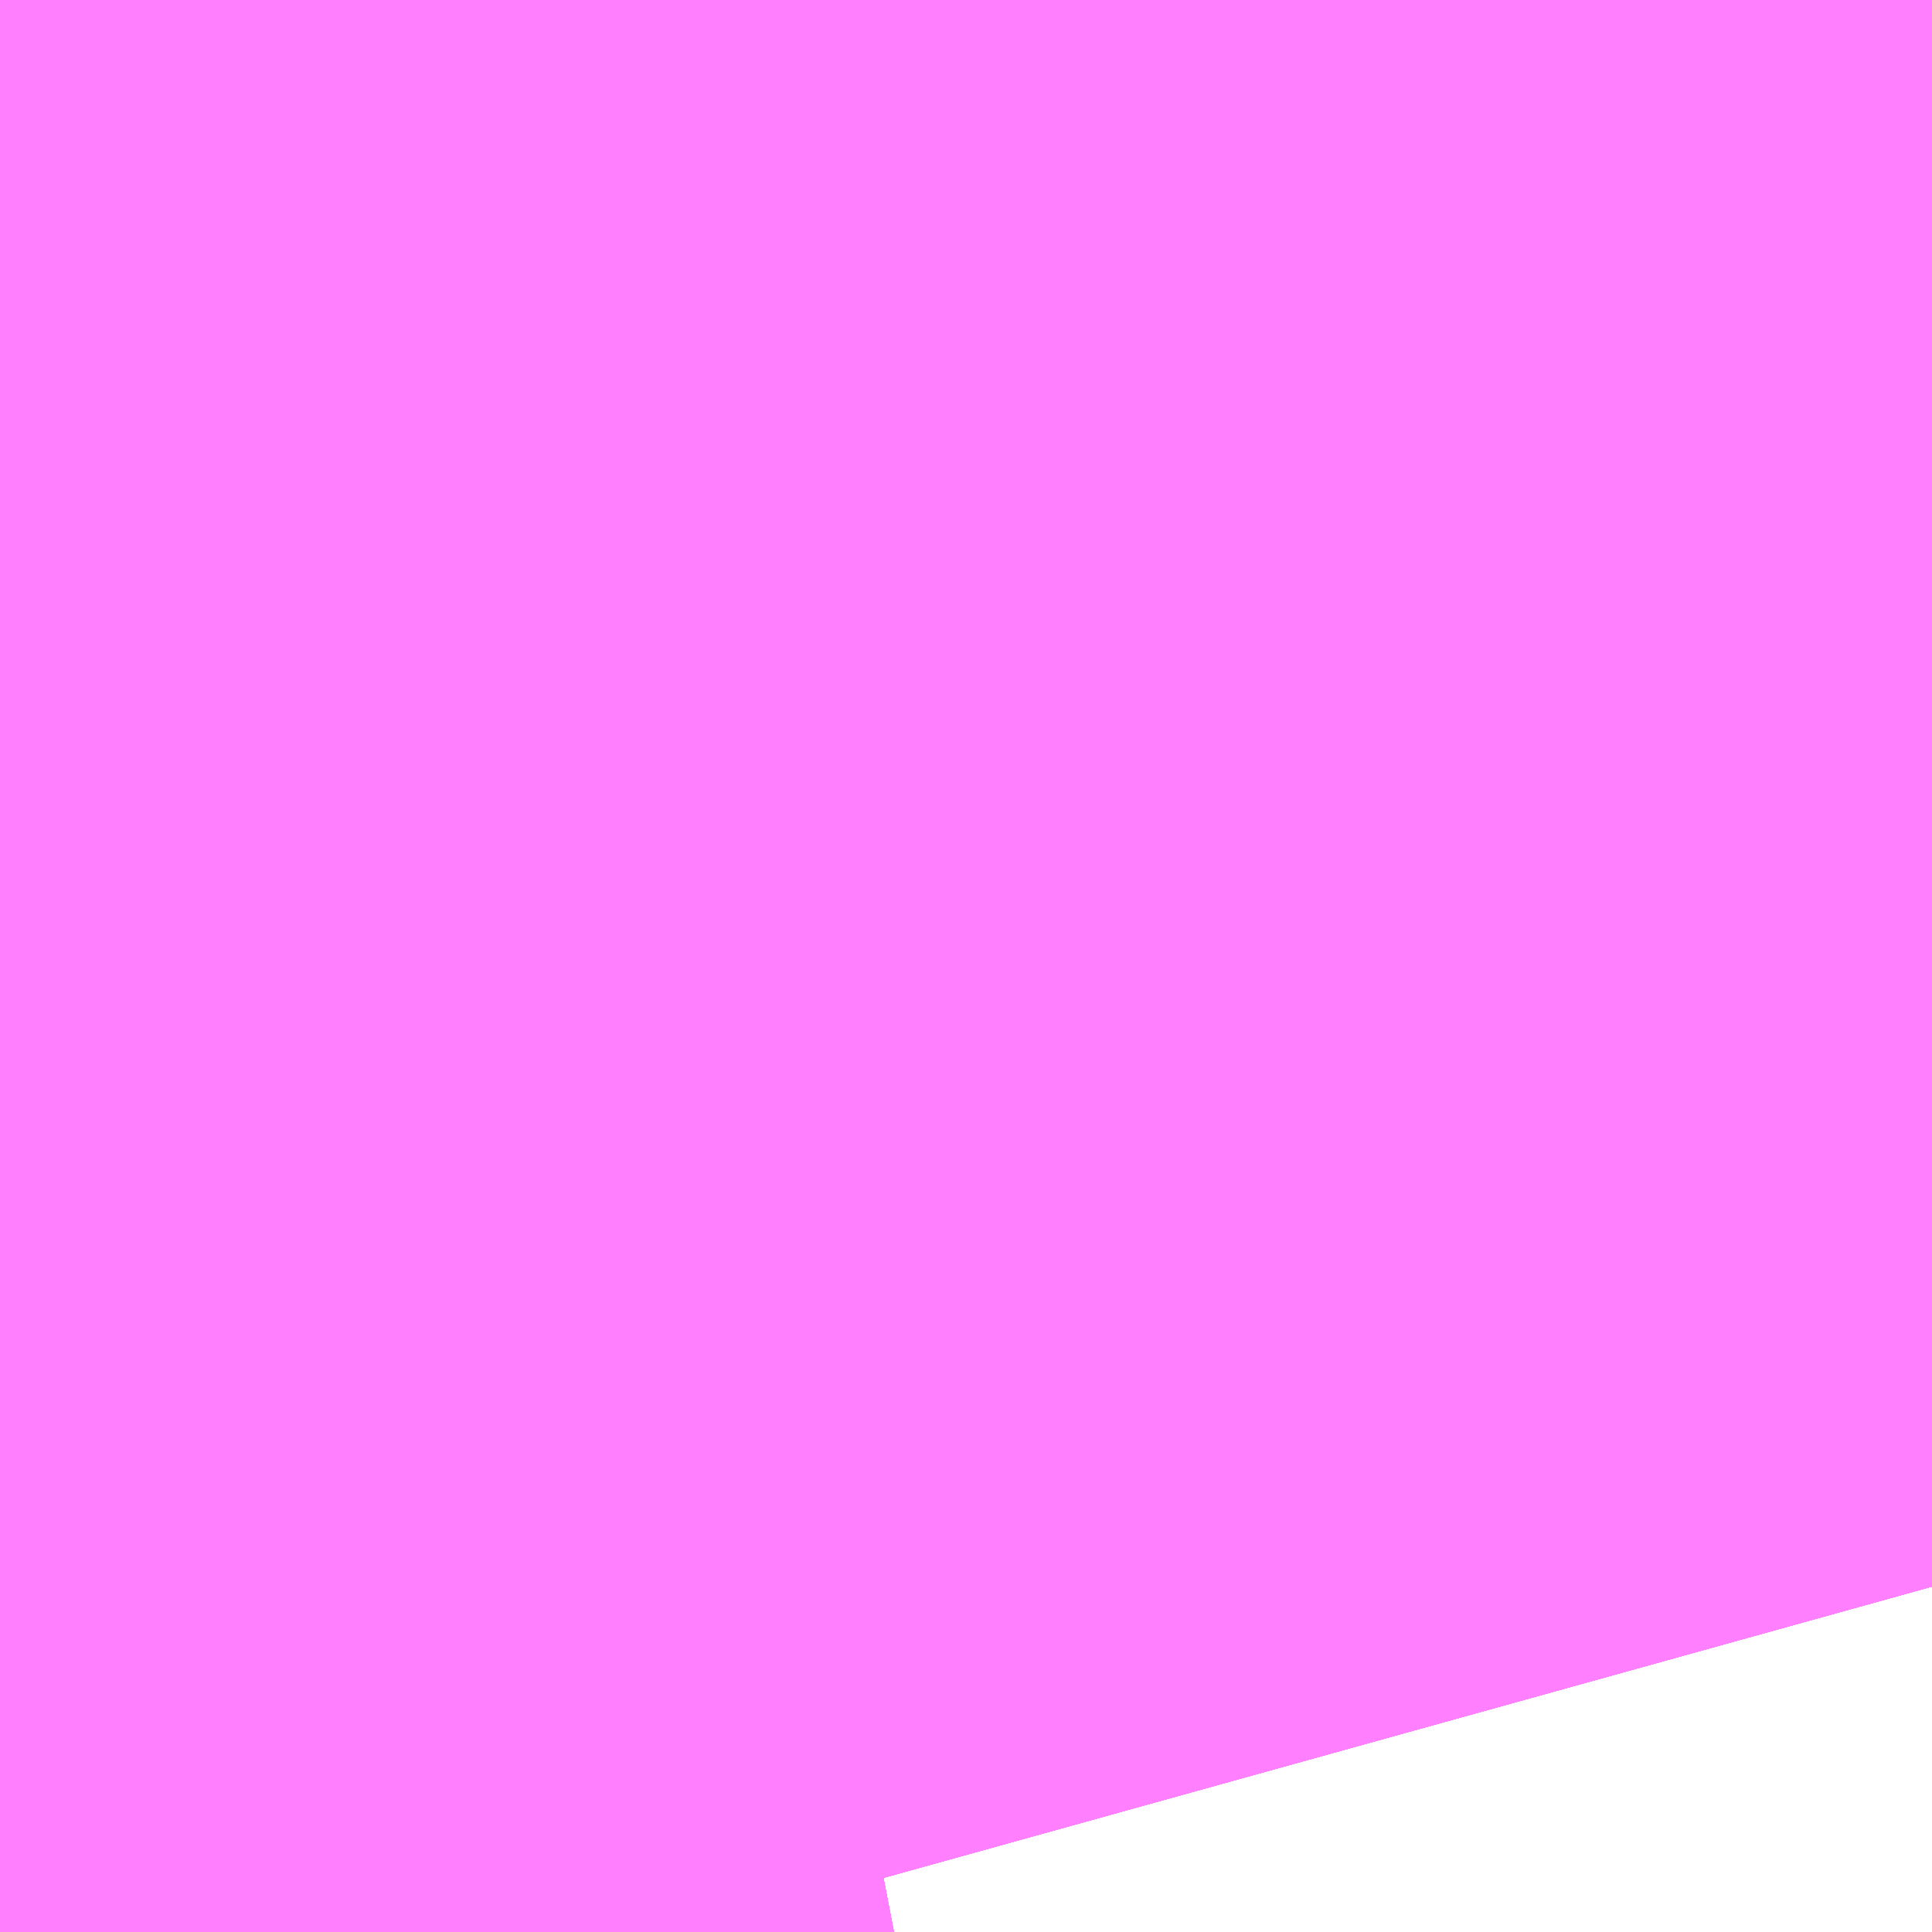 <?xml version="1.0" encoding="UTF-8"?>
<svg  xmlns="http://www.w3.org/2000/svg" xmlns:xlink="http://www.w3.org/1999/xlink" xmlns:go="http://purl.org/svgmap/profile" property="N07_001,N07_002,N07_003,N07_004,N07_005,N07_006,N07_007" viewBox="14086.67 -3826.538 0.275 0.275" go:dataArea="14086.669921875 -3826.5380859375 0.274658203125 0.274658203125" >
<globalCoordinateSystem srsName="http://purl.org/crs/84" transform="matrix(100.0,0.0,0.0,-100.0,0.0,0.0)" />
<defs>
 <g id="p0" >
  <circle cx="0.0" cy="0.0" r="3" stroke="green" stroke-width="0.75" vector-effect="non-scaling-stroke" />
 </g>
</defs>
<g fill="none" fill-rule="evenodd" stroke="#FF00FF" stroke-width="0.75" opacity="0.5" vector-effect="non-scaling-stroke" stroke-linejoin="bevel" >
<path content="2,仙台市,200,12.5,13.5,13.5," xlink:title="2" d="M14086.67,-3826.524L14086.686,-3826.527L14086.7,-3826.53L14086.713,-3826.532L14086.744,-3826.538"/>
<path content="2,仙台市,203,2.0,0.0,0.0," xlink:title="2" d="M14086.67,-3826.524L14086.686,-3826.527L14086.7,-3826.53L14086.713,-3826.532L14086.744,-3826.538"/>
<path content="2,仙台市,205,14.0,11.5,11.0," xlink:title="2" d="M14086.67,-3826.524L14086.686,-3826.527L14086.7,-3826.53L14086.713,-3826.532L14086.744,-3826.538"/>
<path content="2,仙台市,210,49.5,34.5,32.0," xlink:title="2" d="M14086.67,-3826.524L14086.686,-3826.527L14086.7,-3826.53L14086.713,-3826.532L14086.744,-3826.538"/>
<path content="2,仙台市,211,1.5,0.0,0.0," xlink:title="2" d="M14086.67,-3826.524L14086.686,-3826.527L14086.7,-3826.53L14086.713,-3826.532L14086.744,-3826.538"/>
<path content="2,仙台市,215　交通局～新田二丁目東,31.5,19.5,18.5," xlink:title="2" d="M14086.67,-3826.524L14086.686,-3826.527L14086.7,-3826.53L14086.713,-3826.532L14086.744,-3826.538"/>
<path content="2,仙台市,230,9.0,5.5,5.5," xlink:title="2" d="M14086.67,-3826.524L14086.686,-3826.527L14086.7,-3826.53L14086.713,-3826.532L14086.744,-3826.538"/>
<path content="2,仙台市,233,8.0,6.0,6.0," xlink:title="2" d="M14086.67,-3826.524L14086.686,-3826.527L14086.7,-3826.53L14086.713,-3826.532L14086.744,-3826.538"/>
<path content="2,仙台市,235,5.0,3.5,3.0," xlink:title="2" d="M14086.67,-3826.524L14086.686,-3826.527L14086.7,-3826.53L14086.713,-3826.532L14086.744,-3826.538"/>
<path content="2,仙台市,300,18.5,14.0,13.5," xlink:title="2" d="M14086.67,-3826.524L14086.686,-3826.527L14086.7,-3826.53L14086.713,-3826.532L14086.744,-3826.538"/>
<path content="2,仙台市,303,5.0,5.0,1.0," xlink:title="2" d="M14086.67,-3826.524L14086.686,-3826.527L14086.7,-3826.53L14086.713,-3826.532L14086.744,-3826.538"/>
<path content="2,仙台市,305,19.0,10.0,9.0," xlink:title="2" d="M14086.744,-3826.538L14086.713,-3826.532L14086.7,-3826.53L14086.686,-3826.527L14086.67,-3826.524"/>
<path content="2,仙台市,306,2.0,2.0,2.0," xlink:title="2" d="M14086.67,-3826.524L14086.686,-3826.527L14086.7,-3826.53L14086.713,-3826.532L14086.744,-3826.538"/>
<path content="2,仙台市,308,15.0,6.5,13.5," xlink:title="2" d="M14086.67,-3826.524L14086.686,-3826.527L14086.7,-3826.53L14086.713,-3826.532L14086.744,-3826.538"/>
<path content="2,仙台市,310　交通局～狐塚,22.5,13.0,12.0," xlink:title="2" d="M14086.67,-3826.524L14086.686,-3826.527L14086.7,-3826.53L14086.713,-3826.532L14086.744,-3826.538"/>
<path content="2,仙台市,311　交通局～霞の目営業所,6.5,1.5,1.0," xlink:title="2" d="M14086.67,-3826.524L14086.686,-3826.527L14086.7,-3826.53L14086.713,-3826.532L14086.744,-3826.538"/>
<path content="2,仙台市,330,17.5,15.0,7.0," xlink:title="2" d="M14086.744,-3826.538L14086.713,-3826.532L14086.7,-3826.53L14086.686,-3826.527L14086.67,-3826.524"/>
<path content="2,仙台市,350,69.5,55.0,53.0," xlink:title="2" d="M14086.67,-3826.524L14086.686,-3826.527L14086.7,-3826.53L14086.713,-3826.532L14086.744,-3826.538"/>
<path content="2,仙台市,352,4.0,0.0,0.0," xlink:title="2" d="M14086.67,-3826.524L14086.686,-3826.527L14086.7,-3826.53L14086.713,-3826.532L14086.744,-3826.538"/>
<path content="2,仙台市,400,25.0,20.5,20.0," xlink:title="2" d="M14086.67,-3826.524L14086.686,-3826.527L14086.7,-3826.53L14086.713,-3826.532L14086.744,-3826.538"/>
<path content="2,仙台市,402,1.0,0.0,0.0," xlink:title="2" d="M14086.67,-3826.524L14086.686,-3826.527L14086.7,-3826.53L14086.713,-3826.532L14086.744,-3826.538"/>
<path content="2,仙台市,403,1.0,0.0,0.0," xlink:title="2" d="M14086.67,-3826.524L14086.686,-3826.527L14086.7,-3826.53L14086.713,-3826.532L14086.744,-3826.538"/>
<path content="2,仙台市,405,6.0,6.0,6.0," xlink:title="2" d="M14086.67,-3826.524L14086.686,-3826.527L14086.7,-3826.53L14086.713,-3826.532L14086.744,-3826.538"/>
<path content="2,仙台市,410　交通局～霞の目,25.0,21.5,19.5," xlink:title="2" d="M14086.67,-3826.524L14086.686,-3826.527L14086.7,-3826.53L14086.713,-3826.532L14086.744,-3826.538"/>
<path content="2,仙台市,410　交通局～霞の目営業所,20.0,8.0,9.0," xlink:title="2" d="M14086.67,-3826.524L14086.686,-3826.527L14086.7,-3826.53L14086.713,-3826.532L14086.744,-3826.538"/>
<path content="2,仙台市,420,5.0,2.0,2.0," xlink:title="2" d="M14086.67,-3826.524L14086.686,-3826.527L14086.7,-3826.53L14086.713,-3826.532L14086.744,-3826.538"/>
<path content="2,仙台市,430,26.0,17.0,15.0," xlink:title="2" d="M14086.67,-3826.524L14086.686,-3826.527L14086.7,-3826.53L14086.713,-3826.532L14086.744,-3826.538"/>
<path content="2,仙台市,432,4.0,0.0,0.0," xlink:title="2" d="M14086.744,-3826.538L14086.713,-3826.532L14086.7,-3826.53L14086.686,-3826.527L14086.67,-3826.524"/>
<path content="2,仙台市,435,7.0,8.5,8.0," xlink:title="2" d="M14086.67,-3826.524L14086.686,-3826.527L14086.7,-3826.53L14086.713,-3826.532L14086.744,-3826.538"/>
<path content="2,仙台市,436,5.5,4.0,4.0," xlink:title="2" d="M14086.67,-3826.524L14086.686,-3826.527L14086.7,-3826.53L14086.713,-3826.532L14086.744,-3826.538"/>
<path content="2,仙台市,450,4.0,0.0,0.0," xlink:title="2" d="M14086.67,-3826.524L14086.686,-3826.527L14086.7,-3826.53L14086.713,-3826.532L14086.744,-3826.538"/>
<path content="2,仙台市,500,14.5,14.5,13.5," xlink:title="2" d="M14086.67,-3826.524L14086.686,-3826.527L14086.7,-3826.53L14086.713,-3826.532L14086.744,-3826.538"/>
<path content="2,仙台市,510,7.5,4.5,4.0," xlink:title="2" d="M14086.67,-3826.524L14086.686,-3826.527L14086.7,-3826.53L14086.713,-3826.532L14086.744,-3826.538"/>
<path content="2,仙台市,511,1.5,0.0,0.0," xlink:title="2" d="M14086.67,-3826.524L14086.686,-3826.527L14086.7,-3826.53L14086.713,-3826.532L14086.744,-3826.538"/>
<path content="2,仙台市,513,2.5,0.0,1.0," xlink:title="2" d="M14086.67,-3826.524L14086.686,-3826.527L14086.7,-3826.53L14086.713,-3826.532L14086.744,-3826.538"/>
<path content="2,仙台市,514,1.5,0.0,0.0," xlink:title="2" d="M14086.67,-3826.524L14086.686,-3826.527L14086.7,-3826.53L14086.713,-3826.532L14086.744,-3826.538"/>
<path content="2,仙台市,515,9.0,10.5,9.5," xlink:title="2" d="M14086.67,-3826.524L14086.686,-3826.527L14086.7,-3826.53L14086.713,-3826.532L14086.744,-3826.538"/>
<path content="2,仙台市,535,26.5,16.0,14.5," xlink:title="2" d="M14086.67,-3826.524L14086.686,-3826.527L14086.7,-3826.53L14086.713,-3826.532L14086.744,-3826.538"/>
<path content="2,仙台市,540,12.0,9.0,8.5," xlink:title="2" d="M14086.67,-3826.524L14086.686,-3826.527L14086.7,-3826.53L14086.713,-3826.532L14086.744,-3826.538"/>
<path content="2,仙台市,545,6.5,5.0,5.0," xlink:title="2" d="M14086.67,-3826.524L14086.686,-3826.527L14086.7,-3826.53L14086.713,-3826.532L14086.744,-3826.538"/>
<path content="2,仙台市,605,8.5,3.5,3.5," xlink:title="2" d="M14086.67,-3826.524L14086.686,-3826.527L14086.7,-3826.53L14086.713,-3826.532L14086.744,-3826.538"/>
<path content="2,仙台市,610　～野草園,16.0,14.0,15.0," xlink:title="2" d="M14086.67,-3826.524L14086.686,-3826.527L14086.7,-3826.53L14086.713,-3826.532L14086.744,-3826.538"/>
<path content="2,仙台市,610　～長町営業所,8.5,3.0,0.0," xlink:title="2" d="M14086.67,-3826.524L14086.686,-3826.527L14086.7,-3826.53L14086.713,-3826.532L14086.744,-3826.538"/>
<path content="2,仙台市,700,49.0,42.5,39.5," xlink:title="2" d="M14086.744,-3826.538L14086.713,-3826.532L14086.7,-3826.53L14086.686,-3826.527L14086.67,-3826.524"/>
<path content="2,仙台市,705,41.0,36.5,35.5," xlink:title="2" d="M14086.744,-3826.538L14086.713,-3826.532L14086.7,-3826.53L14086.686,-3826.527L14086.67,-3826.524"/>
<path content="2,仙台市,707,7.5,9.0,7.5," xlink:title="2" d="M14086.67,-3826.524L14086.686,-3826.527L14086.7,-3826.53L14086.713,-3826.532L14086.744,-3826.538"/>
<path content="2,仙台市,870,45.0,30.0,28.0," xlink:title="2" d="M14086.768,-3826.263L14086.763,-3826.281L14086.759,-3826.291L14086.756,-3826.301L14086.726,-3826.401L14086.723,-3826.41L14086.721,-3826.415L14086.695,-3826.506L14086.695,-3826.508L14086.686,-3826.527L14086.682,-3826.538"/>
<path content="2,仙台市,875,3.0,0.0,0.0," xlink:title="2" d="M14086.768,-3826.263L14086.763,-3826.281L14086.759,-3826.291L14086.756,-3826.301L14086.726,-3826.401L14086.723,-3826.41L14086.721,-3826.415L14086.695,-3826.506L14086.695,-3826.508L14086.686,-3826.527L14086.682,-3826.538"/>
<path content="2,仙台市,876,1.5,0.0,0.0," xlink:title="2" d="M14086.768,-3826.263L14086.763,-3826.281L14086.759,-3826.291L14086.756,-3826.301L14086.726,-3826.401L14086.723,-3826.41L14086.721,-3826.415L14086.695,-3826.506L14086.695,-3826.508L14086.686,-3826.527L14086.682,-3826.538"/>
<path content="2,仙台市,877,3.0,0.0,0.0," xlink:title="2" d="M14086.768,-3826.263L14086.763,-3826.281L14086.759,-3826.291L14086.756,-3826.301L14086.726,-3826.401L14086.723,-3826.41L14086.721,-3826.415L14086.695,-3826.506L14086.695,-3826.508L14086.686,-3826.527L14086.682,-3826.538"/>
<path content="2,仙台市,878,1.0,0.0,0.0," xlink:title="2" d="M14086.768,-3826.263L14086.763,-3826.281L14086.759,-3826.291L14086.756,-3826.301L14086.726,-3826.401L14086.723,-3826.41L14086.721,-3826.415L14086.695,-3826.506L14086.695,-3826.508L14086.686,-3826.527L14086.682,-3826.538"/>
<path content="2,仙台市,880,50.0,31.5,29.0," xlink:title="2" d="M14086.768,-3826.263L14086.763,-3826.281L14086.759,-3826.291L14086.756,-3826.301L14086.726,-3826.401L14086.723,-3826.41L14086.721,-3826.415L14086.695,-3826.506L14086.695,-3826.508L14086.686,-3826.527L14086.682,-3826.538"/>
<path content="2,仙台市,888,0.0,0.0,2.0," xlink:title="2" d="M14086.768,-3826.263L14086.763,-3826.281L14086.759,-3826.291L14086.756,-3826.301L14086.726,-3826.401L14086.723,-3826.41L14086.721,-3826.415L14086.695,-3826.506L14086.695,-3826.508L14086.686,-3826.527L14086.682,-3826.538"/>
<path content="2,仙台市,890,3.0,1.5,2.0," xlink:title="2" d="M14086.768,-3826.263L14086.763,-3826.281L14086.759,-3826.291L14086.756,-3826.301L14086.726,-3826.401L14086.723,-3826.41L14086.721,-3826.415L14086.695,-3826.506L14086.695,-3826.508L14086.686,-3826.527L14086.682,-3826.538"/>
<path content="2,仙台市,899,40.0,27.0,27.0," xlink:title="2" d="M14086.682,-3826.538L14086.686,-3826.527L14086.695,-3826.508L14086.695,-3826.506L14086.721,-3826.415L14086.723,-3826.41L14086.726,-3826.401L14086.756,-3826.301L14086.759,-3826.291L14086.763,-3826.281L14086.768,-3826.263"/>
<path content="2,仙台市,999,41.0,28.0,28.0," xlink:title="2" d="M14086.682,-3826.538L14086.686,-3826.527L14086.695,-3826.508L14086.695,-3826.506L14086.721,-3826.415L14086.723,-3826.41L14086.726,-3826.401L14086.756,-3826.301L14086.759,-3826.291L14086.763,-3826.281L14086.768,-3826.263"/>
</g>
</svg>
